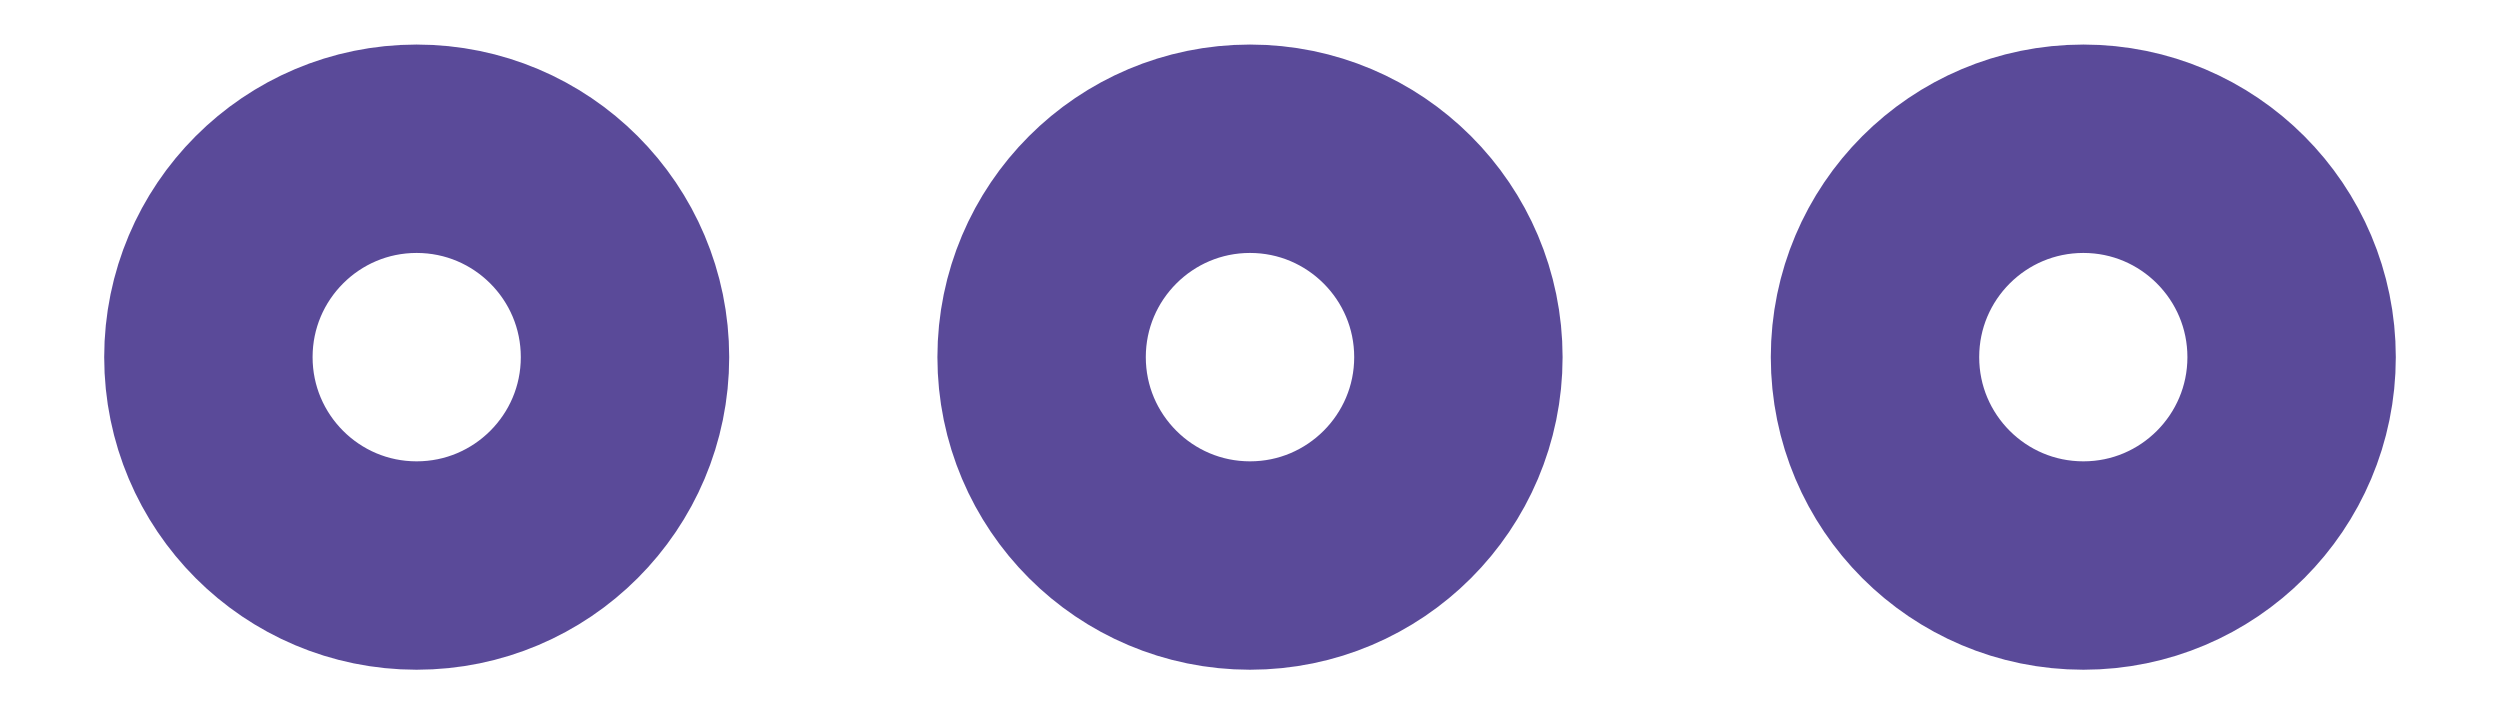 <svg width="14" height="4" viewBox="0 0 14 4" fill="none" xmlns="http://www.w3.org/2000/svg">
    <path fill-rule="evenodd" clip-rule="evenodd" d="M7 3.167C7.644 3.167 8.167 2.644 8.167 2C8.167 1.356 7.644 0.833 7 0.833C6.356 0.833 5.833 1.356 5.833 2C5.833 2.644 6.356 3.167 7 3.167Z" stroke="#422F8A" stroke-opacity="0.87" stroke-width="1.167" stroke-linecap="round" stroke-linejoin="round"/>
    <path fill-rule="evenodd" clip-rule="evenodd" d="M11.667 3.167C12.311 3.167 12.833 2.644 12.833 2C12.833 1.356 12.311 0.833 11.667 0.833C11.022 0.833 10.5 1.356 10.5 2C10.5 2.644 11.022 3.167 11.667 3.167Z" stroke="#422F8A" stroke-opacity="0.87" stroke-width="1.167" stroke-linecap="round" stroke-linejoin="round"/>
    <path fill-rule="evenodd" clip-rule="evenodd" d="M2.333 3.167C2.978 3.167 3.5 2.644 3.5 2C3.5 1.356 2.978 0.833 2.333 0.833C1.689 0.833 1.167 1.356 1.167 2C1.167 2.644 1.689 3.167 2.333 3.167Z" stroke="#422F8A" stroke-opacity="0.87" stroke-width="1.167" stroke-linecap="round" stroke-linejoin="round"/>
    </svg>
    